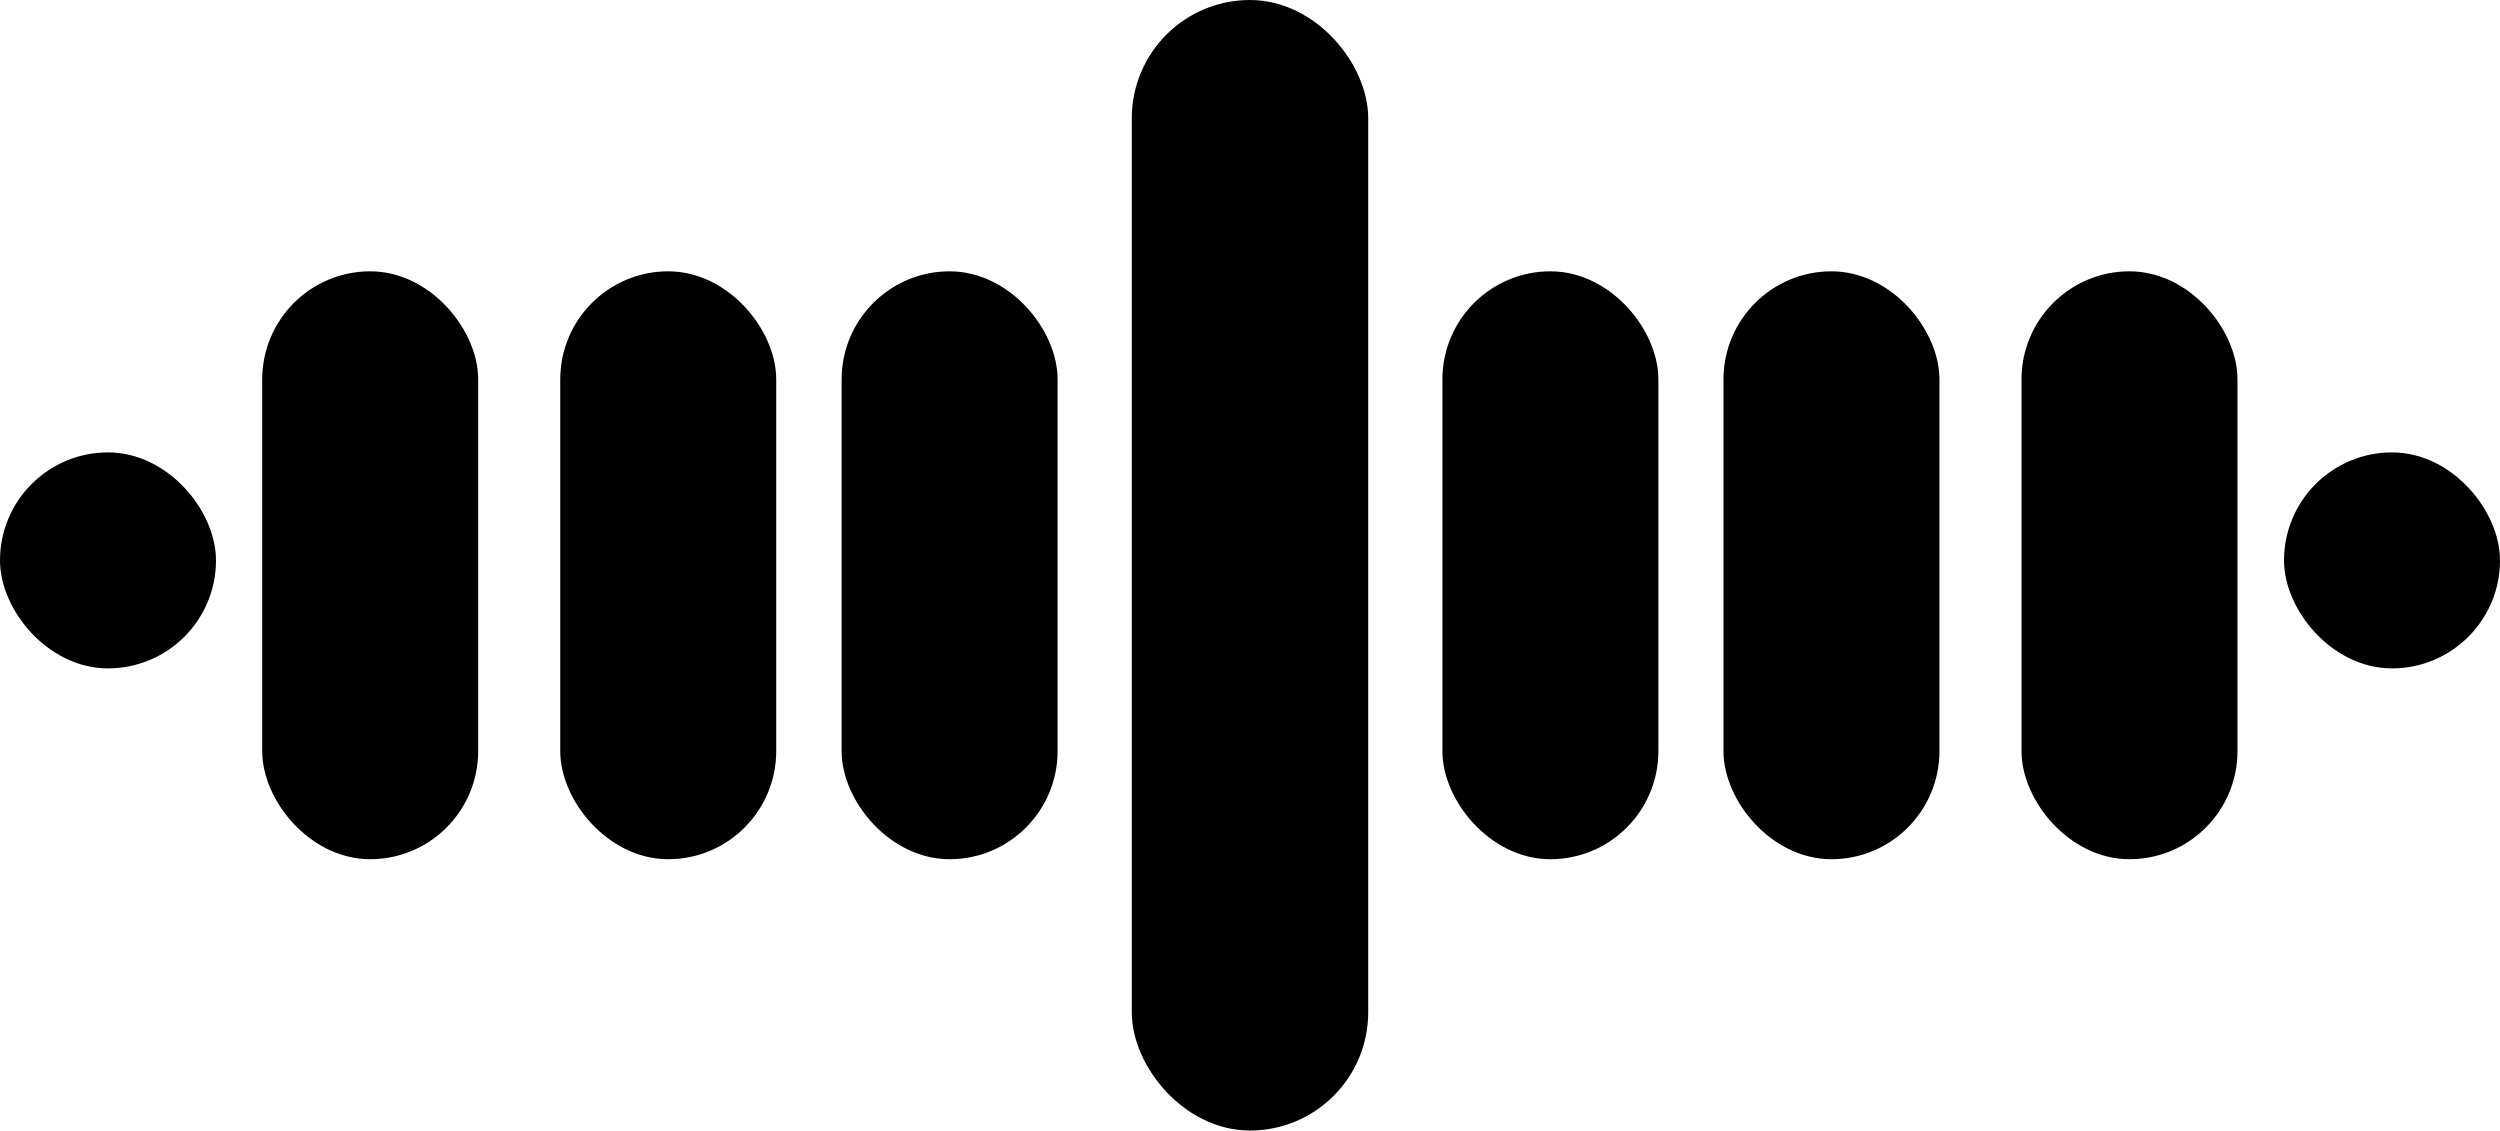 <svg id="Layer_1" data-name="Layer 1" xmlns="http://www.w3.org/2000/svg" viewBox="0 0 79.52 35.96"><defs><style>.cls-1{fill:#000000;stroke:#000000;stroke-miterlimit:10;}</style></defs><rect class="cls-1" x="8.84" y="9.13" width="5.87" height="17.7" rx="2.94"/><rect class="cls-1" x="18.32" y="9.13" width="5.87" height="17.7" rx="2.94"/><rect class="cls-1" x="27.27" y="9.13" width="5.87" height="17.7" rx="2.94"/><rect class="cls-1" x="0.5" y="14.89" width="5.87" height="5.87" rx="2.94"/><rect class="cls-1" x="36.5" y="0.5" width="6.52" height="34.96" rx="3.26"/><rect class="cls-1" x="490.64" y="191.91" width="5.87" height="17.7" rx="2.94" transform="translate(561.31 218.74) rotate(-180)"/><rect class="cls-1" x="481.16" y="191.91" width="5.87" height="17.7" rx="2.94" transform="translate(542.35 218.74) rotate(-180)"/><rect class="cls-1" x="472.21" y="191.91" width="5.87" height="17.7" rx="2.94" transform="translate(524.46 218.74) rotate(-180)"/><rect class="cls-1" x="498.98" y="197.67" width="5.87" height="5.87" rx="2.94" transform="translate(578 218.43) rotate(180)"/></svg>
